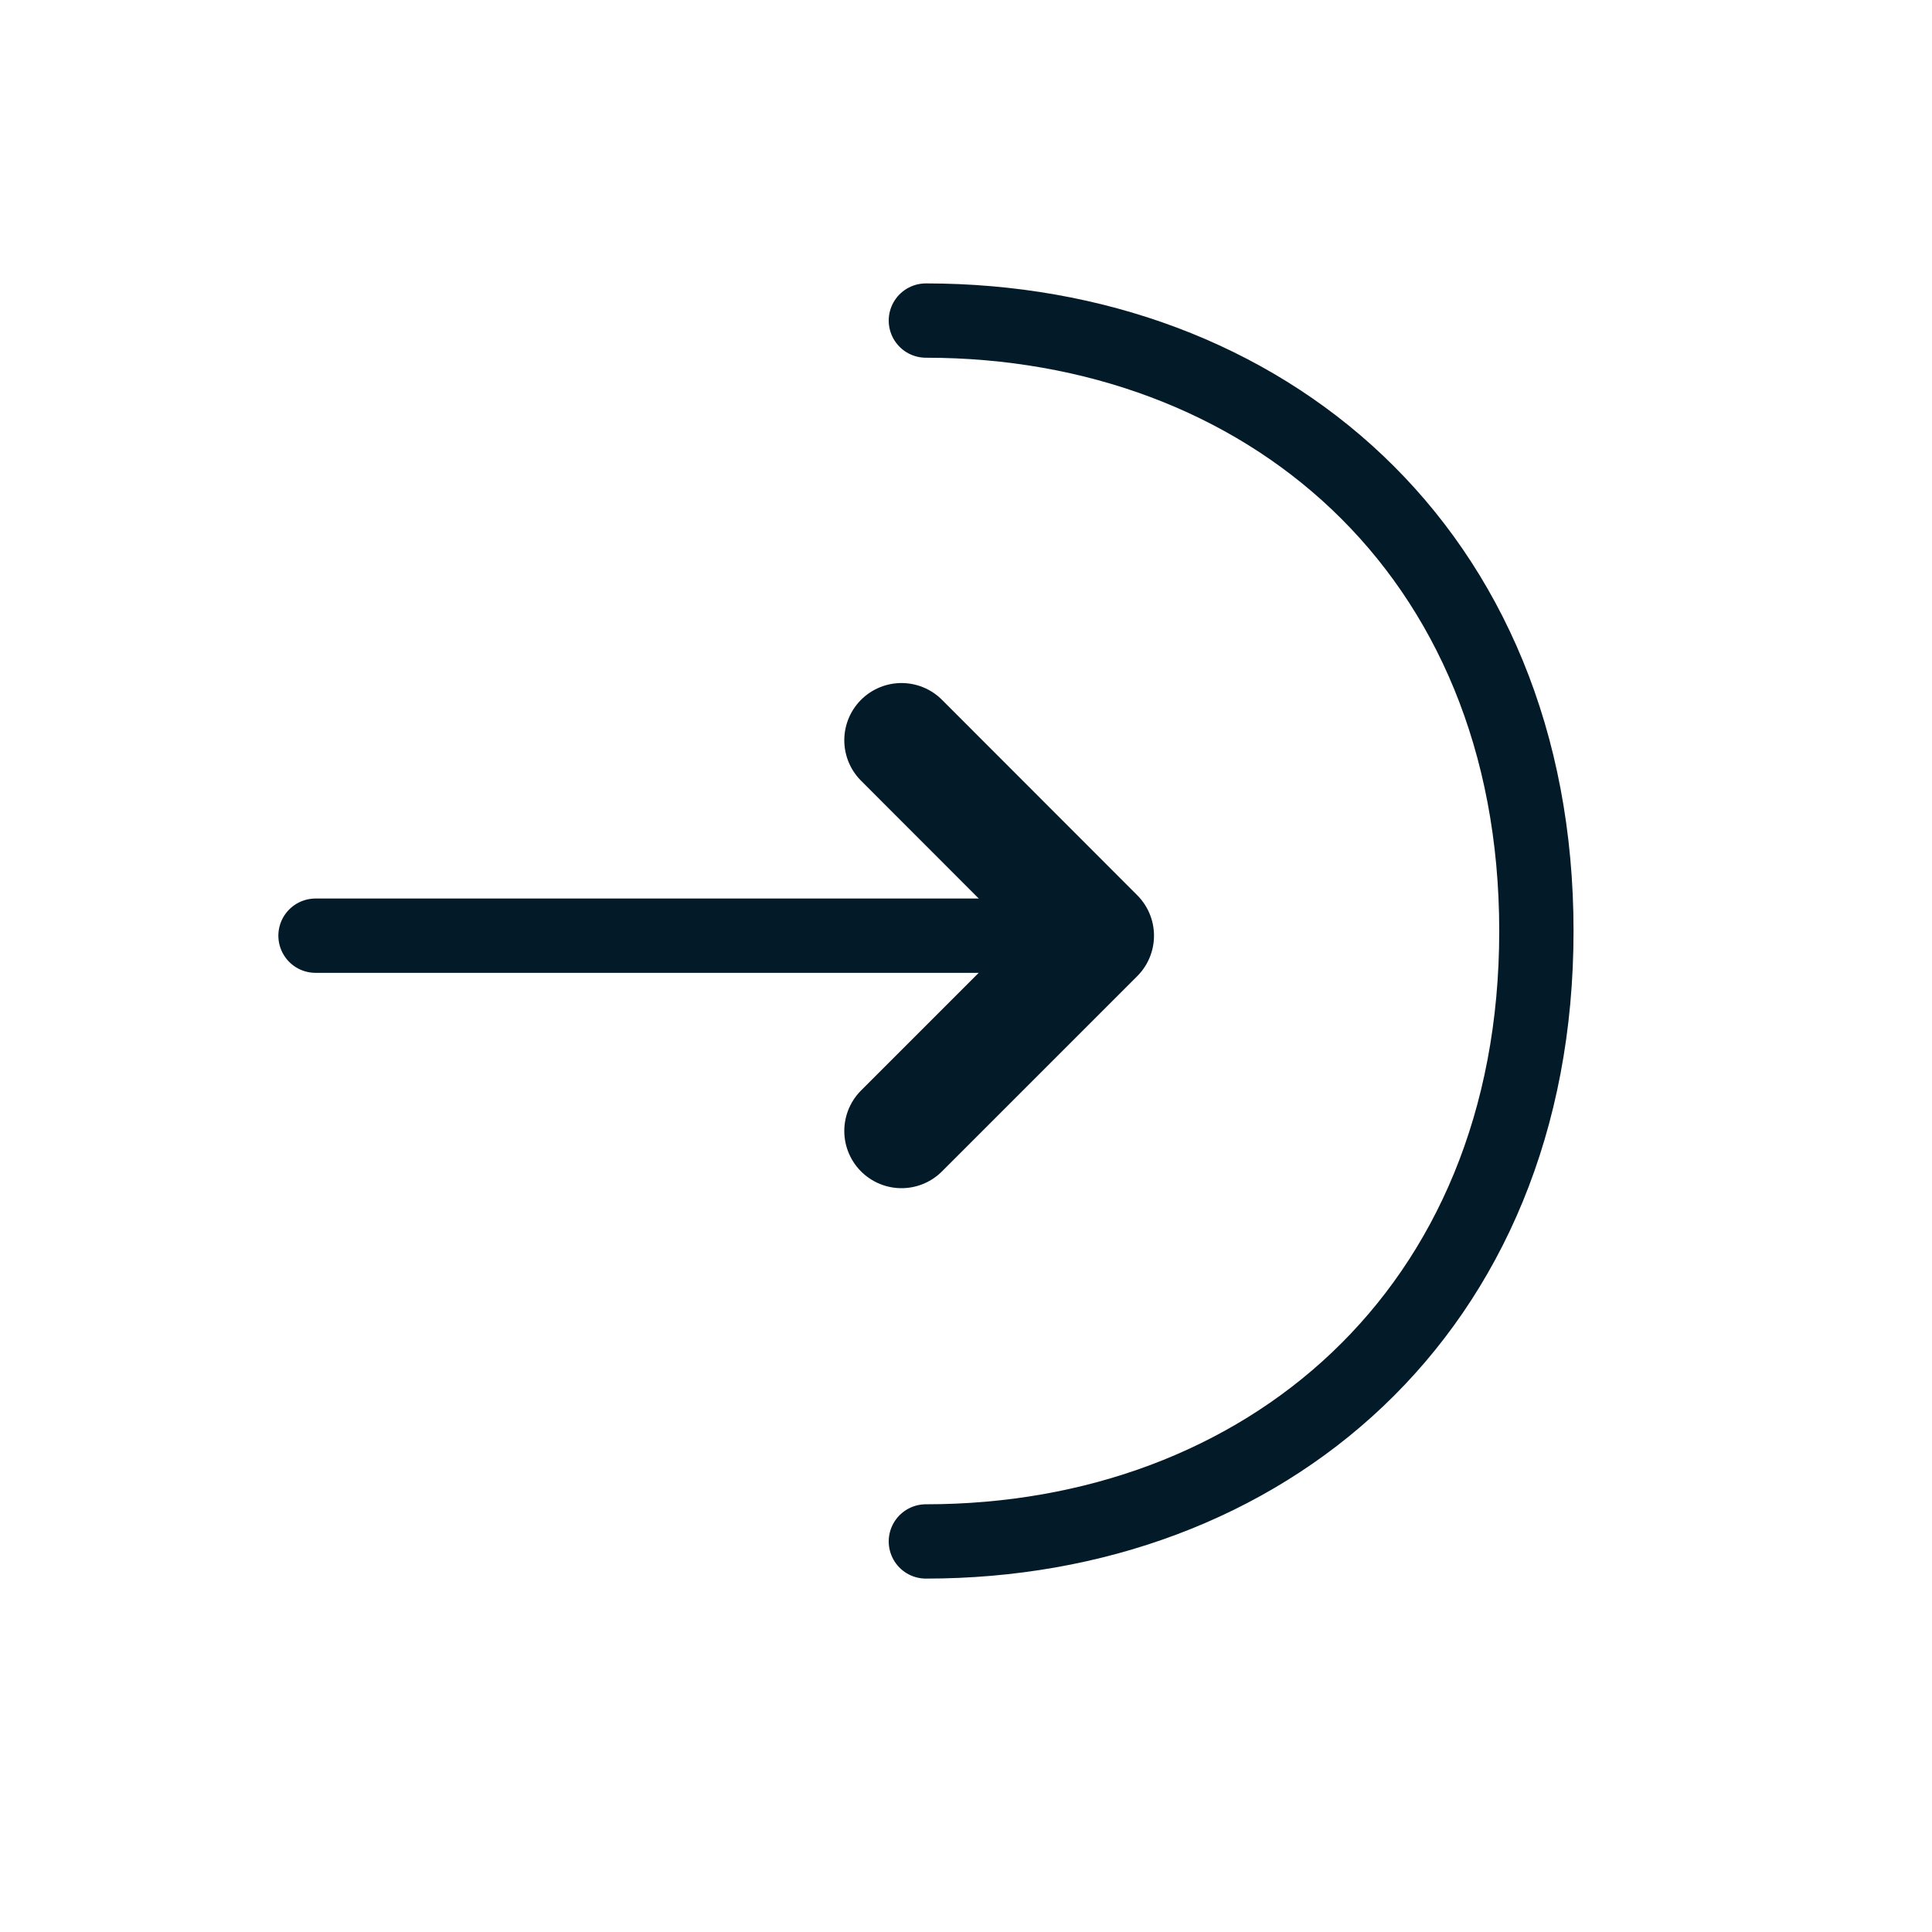 <svg width="33" height="33" viewBox="0 0 13 13" fill="none" xmlns="http://www.w3.org/2000/svg">
    <path d="M6.066 7.61L7.38 6.296L6.066 4.981" stroke="#031B28"
        stroke-width="0.77" stroke-miterlimit="10" stroke-linecap="round"
        stroke-linejoin="round" />
    <path d="M2.123 6.296H7.345" stroke="#031B28" stroke-width="0.5" stroke-miterlimit="10"
        stroke-linecap="round" stroke-linejoin="round" />
    <path
        d="M6.23 2.157C8.5 2.157 10.338 3.698 10.338 6.265C10.338 8.832 8.5 10.372 6.23 10.372"
        stroke="#031B28" stroke-width="0.5" stroke-miterlimit="10" stroke-linecap="round"
        stroke-linejoin="round" />
</svg>